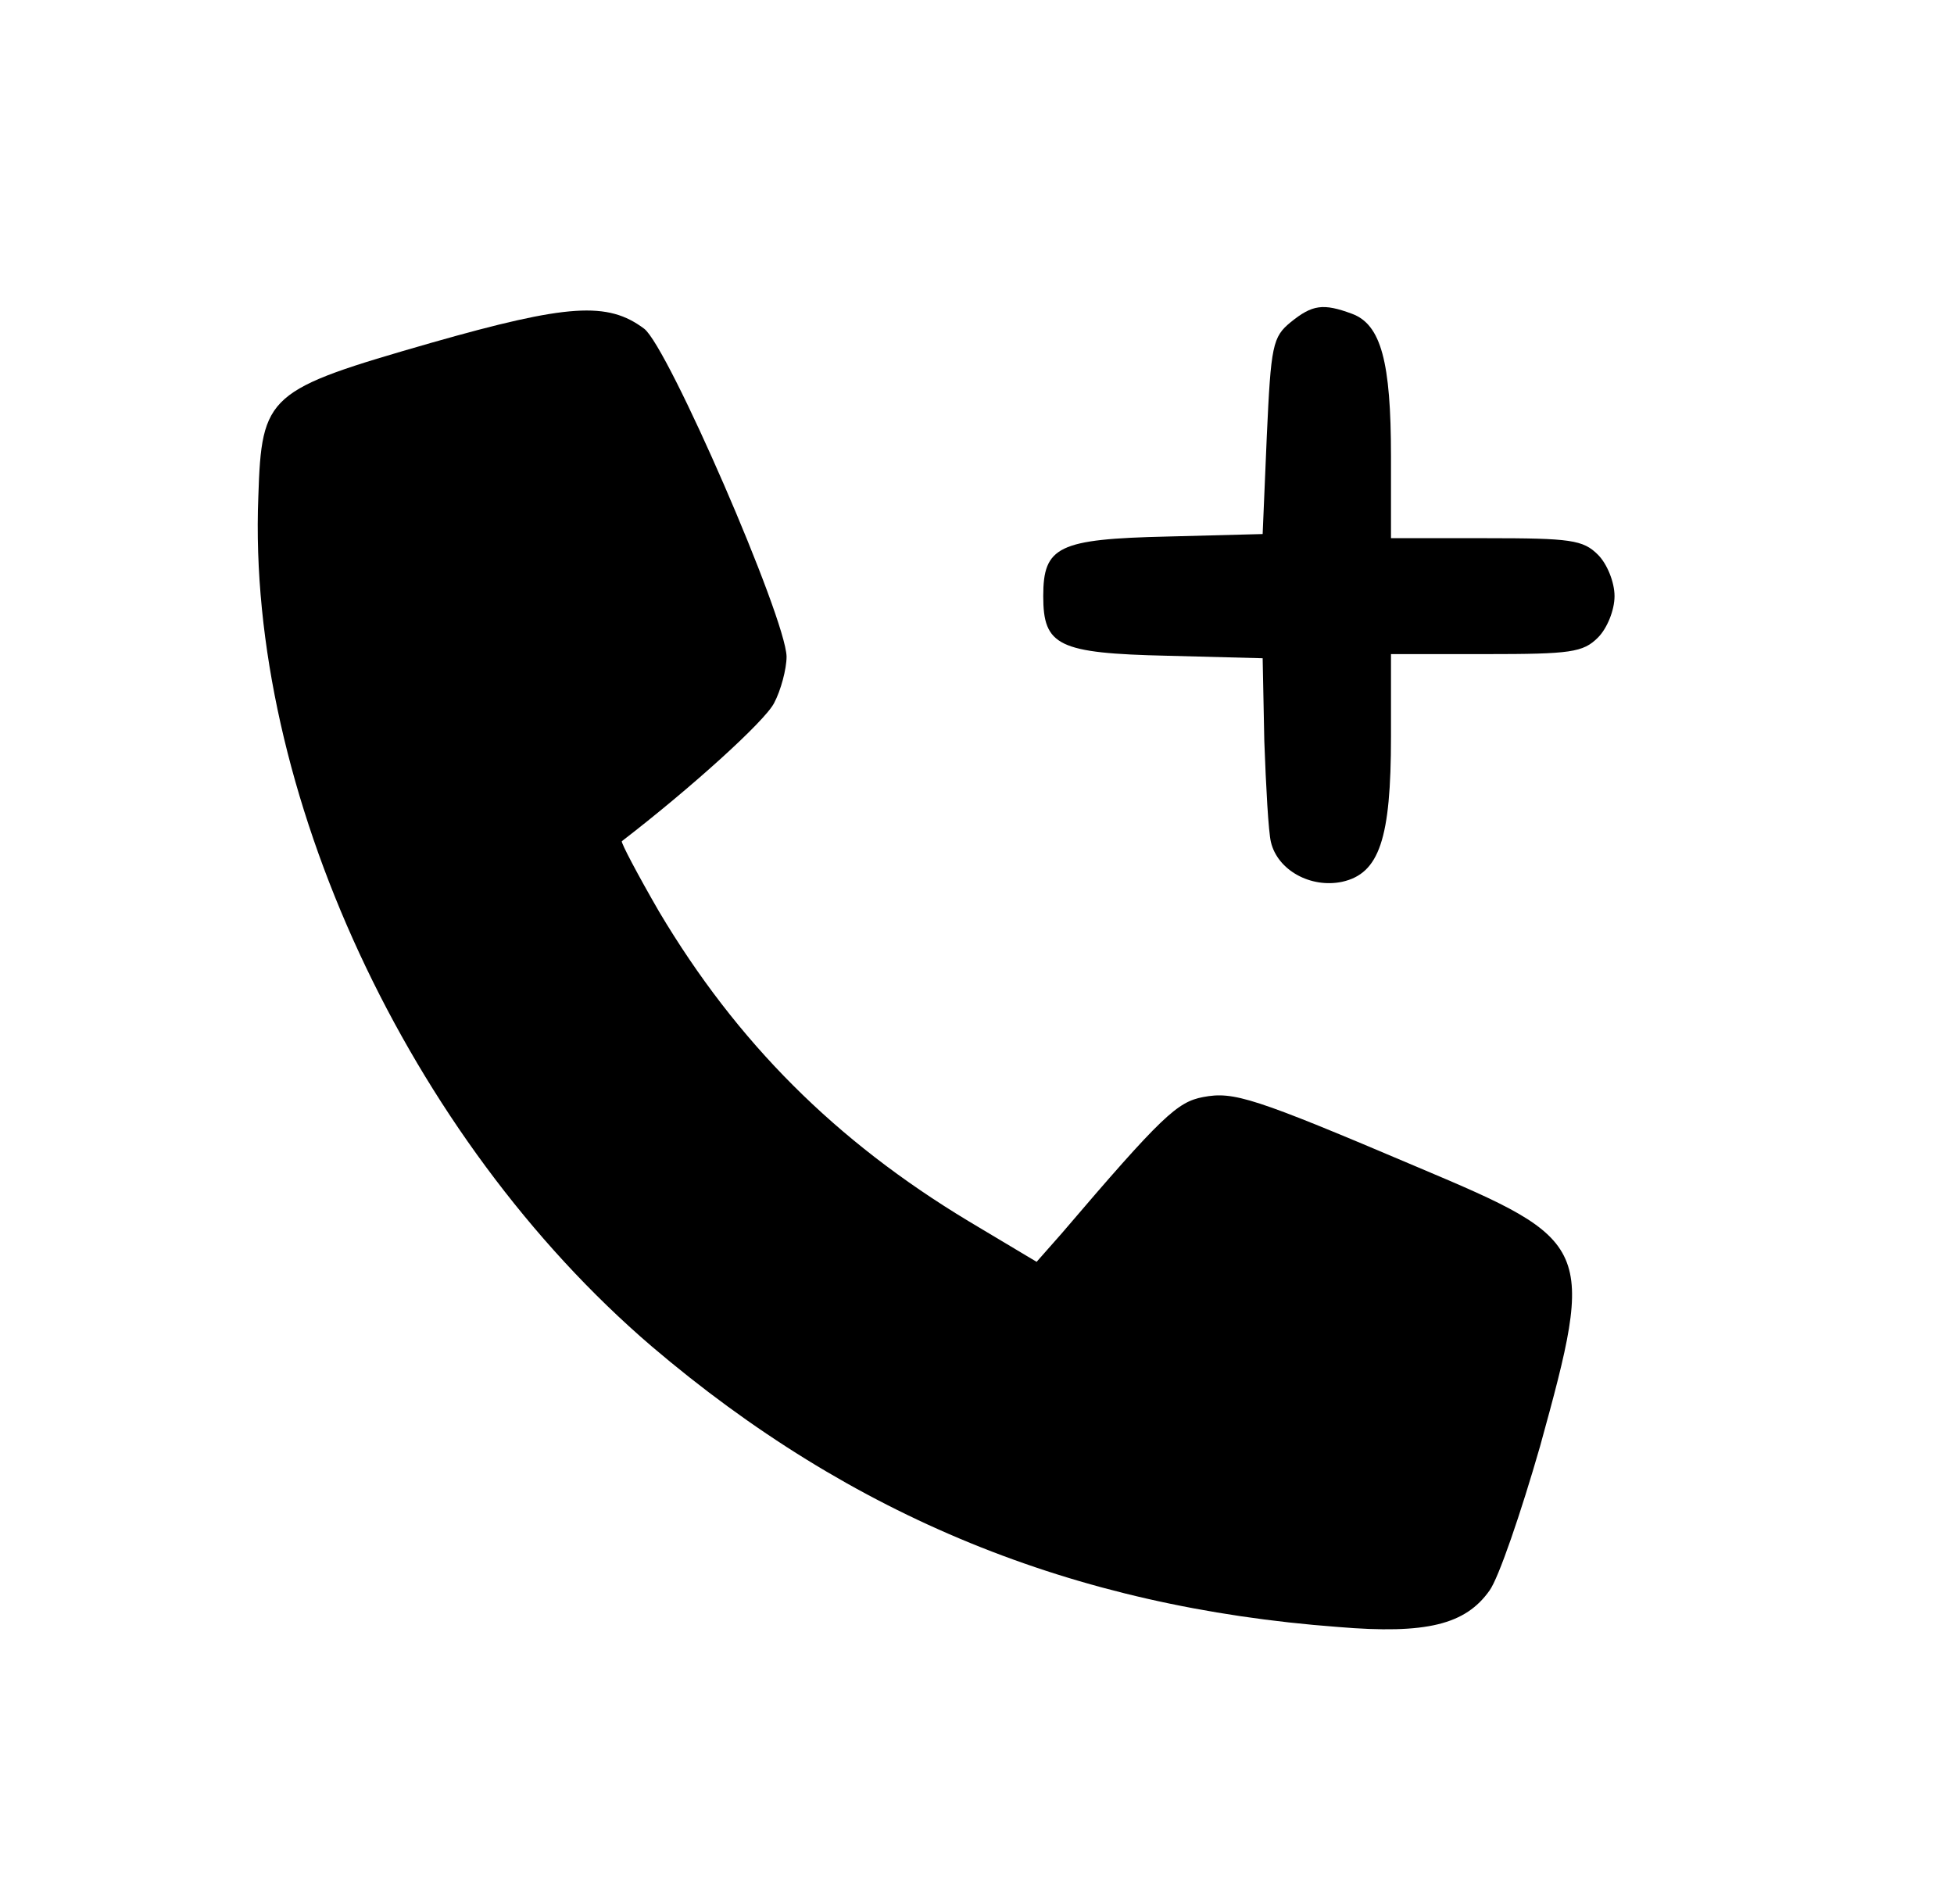 <?xml version="1.0" standalone="no"?>
<!DOCTYPE svg PUBLIC "-//W3C//DTD SVG 20010904//EN"
 "http://www.w3.org/TR/2001/REC-SVG-20010904/DTD/svg10.dtd">
<svg version="1.0" xmlns="http://www.w3.org/2000/svg"
 width="236pt" height="230pt" viewBox="0 0 236 230"
 preserveAspectRatio="xMidYMid meet">

<g transform="translate(0,230) scale(0.1,-0.1)"
fill="black" stroke="none">
<path d="M521 1886 c-198 -57 -205 -62 -209 -186 -14 -354 181 -774 475 -1026
242 -206 509 -315 829 -339 107 -9 154 3 183 44 11 15 38 94 61 174 67 243 64
248 -147 337 -200 85 -223 92 -260 85 -31 -6 -49 -22 -171 -165 l-30 -34 -82
49 c-161 97 -280 216 -374 374 -26 45 -46 83 -45 85 82 63 173 145 184 167 8
15 15 41 15 56 -1 47 -143 374 -172 396 -44 33 -92 30 -257 -17z"/>
<path d="M1559 1911 c-22 -18 -24 -28 -29 -138 l-5 -118 -115 -3 c-132 -3
-150 -12 -150 -72 0 -60 18 -69 150 -72 l115 -3 2 -100 c2 -55 5 -110 8 -122
8 -34 48 -56 86 -48 45 10 59 52 59 175 l0 100 115 0 c102 0 117 2 135 20 11
11 20 33 20 50 0 17 -9 39 -20 50 -18 18 -33 20 -135 20 l-115 0 0 99 c0 114
-12 159 -47 172 -35 13 -48 11 -74 -10z"/>
</g>
</svg>
